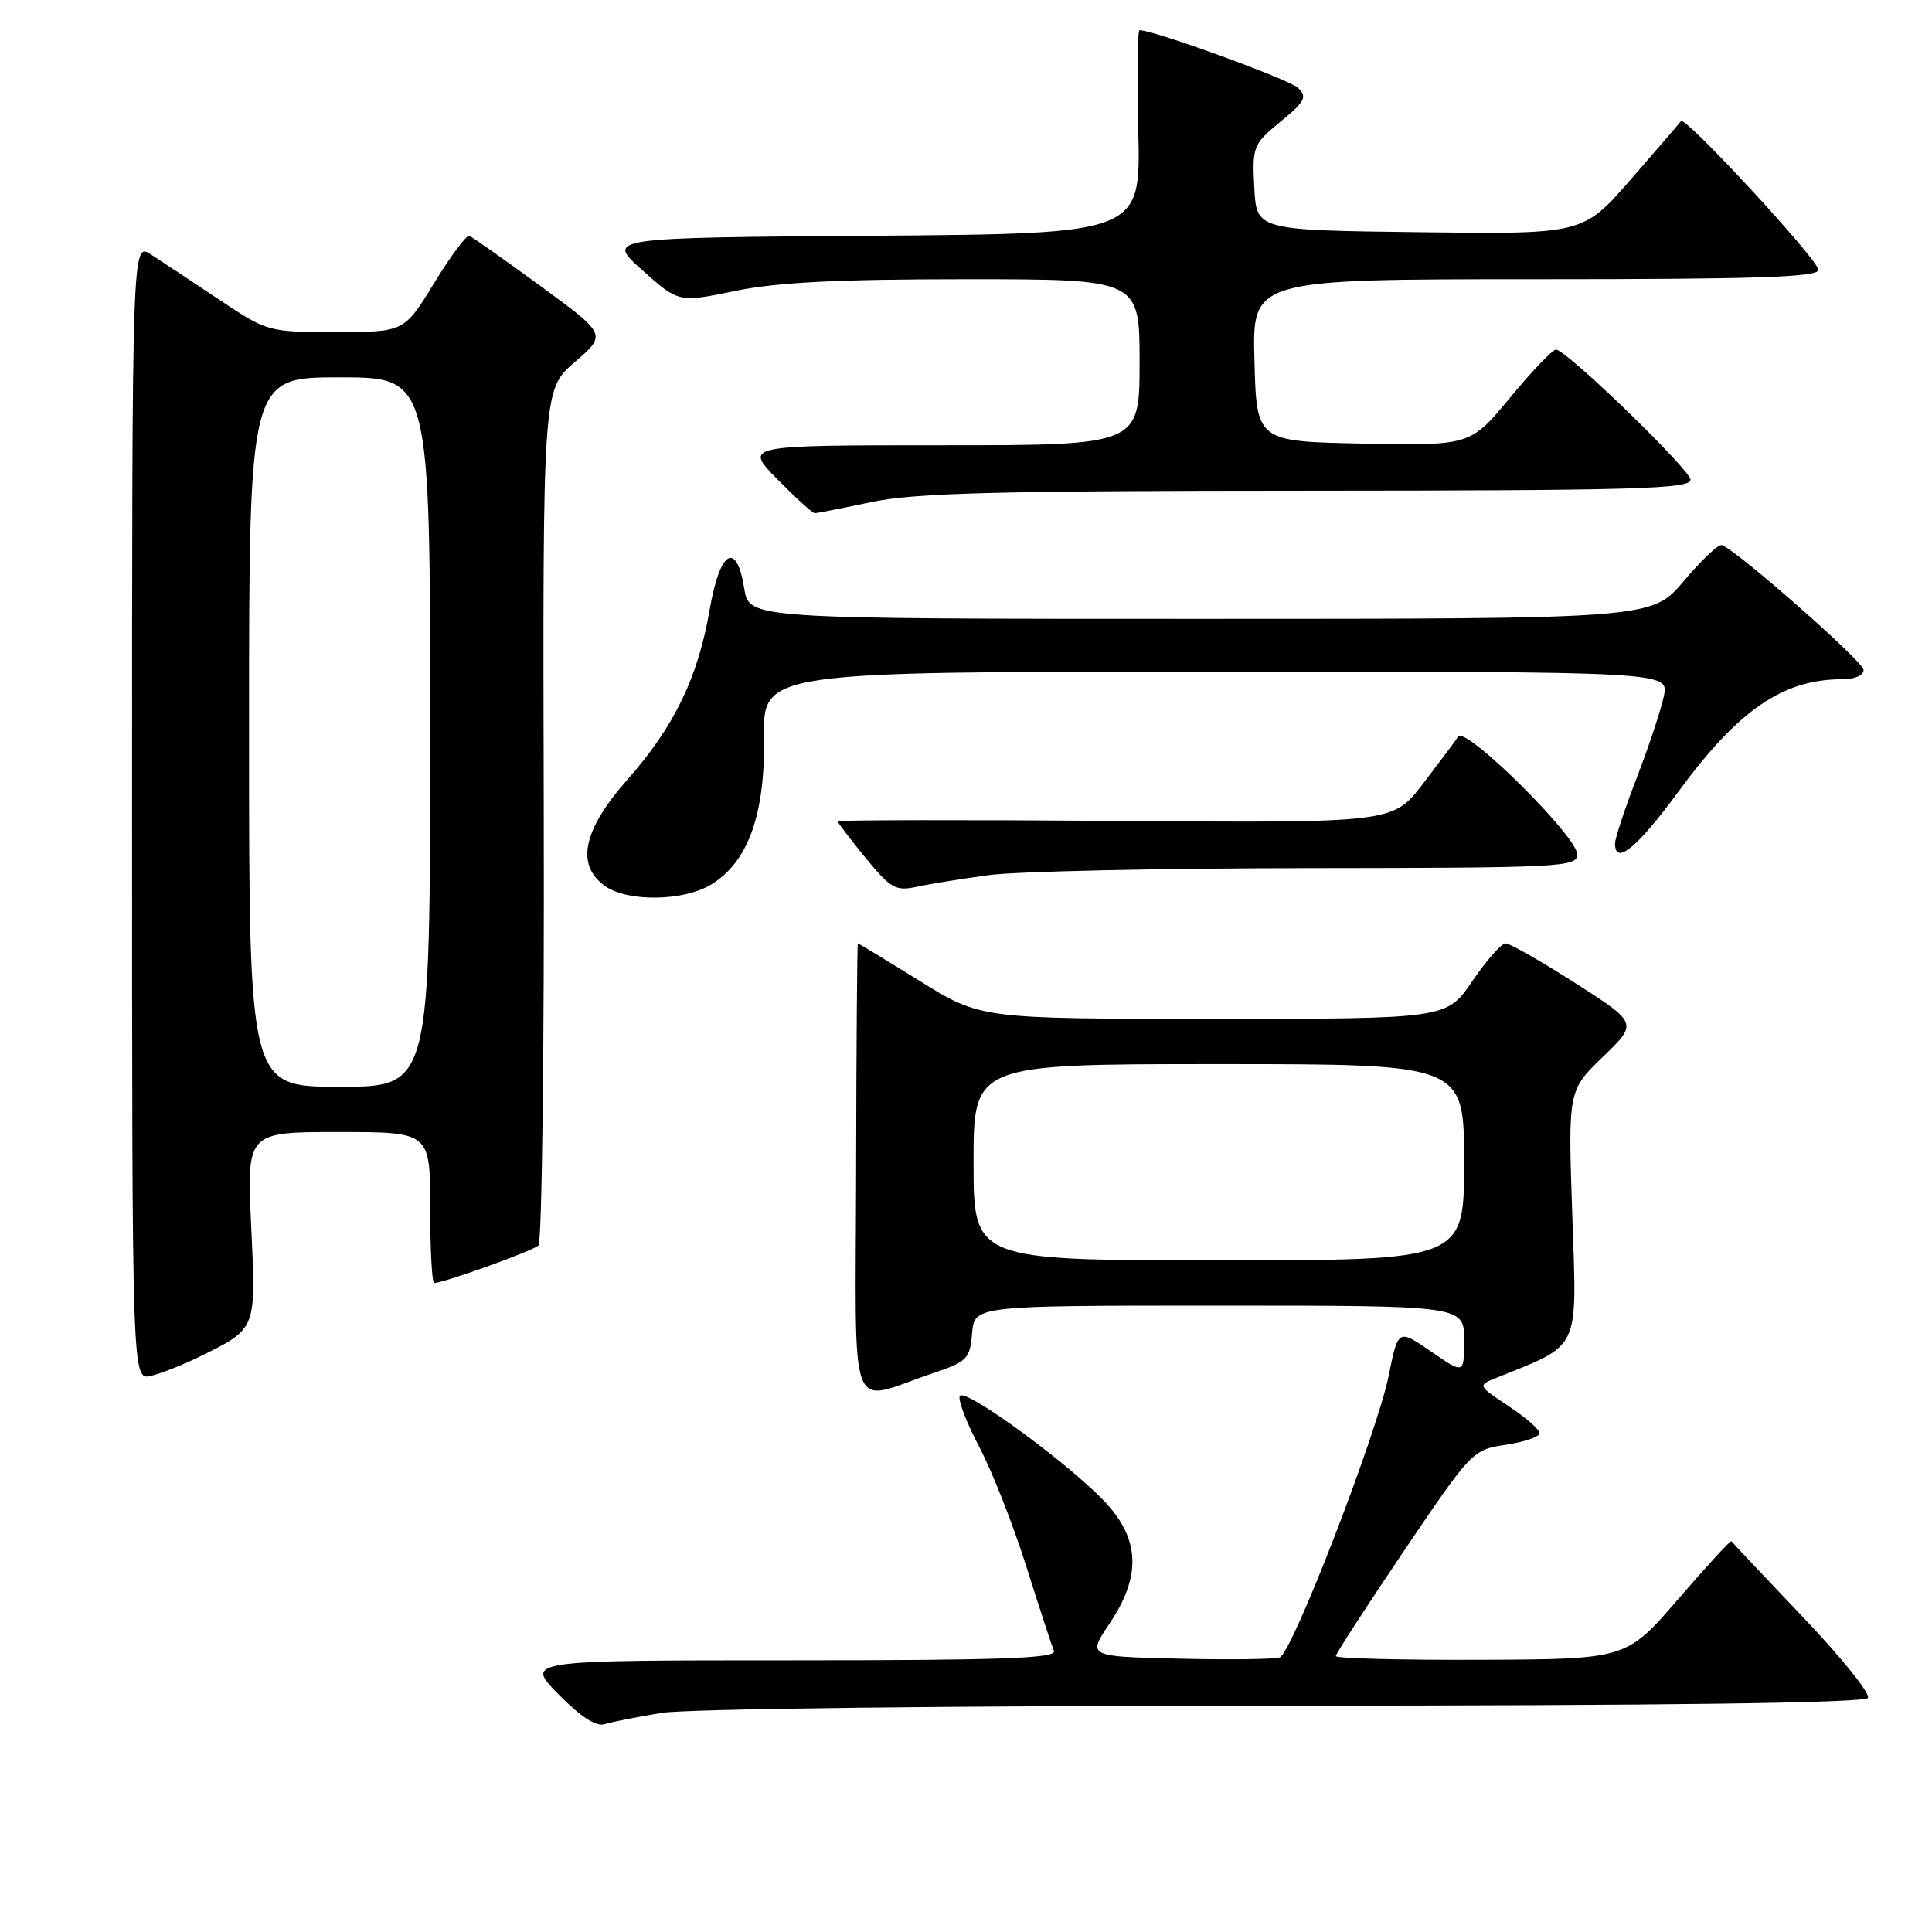 <?xml version="1.0" encoding="UTF-8" standalone="no"?>
<!DOCTYPE svg PUBLIC "-//W3C//DTD SVG 1.1//EN" "http://www.w3.org/Graphics/SVG/1.1/DTD/svg11.dtd" >
<svg xmlns="http://www.w3.org/2000/svg" xmlns:xlink="http://www.w3.org/1999/xlink" version="1.1" viewBox="0 0 256 256">
 <g >
 <path fill="currentColor"
d=" M 87.65 226.97 C 91.01 226.42 126.10 226.01 170.19 226.01 C 221.12 226.00 247.09 225.66 247.51 224.98 C 247.86 224.42 243.96 219.58 238.86 214.23 C 233.76 208.88 229.51 204.37 229.42 204.21 C 229.33 204.05 226.16 207.50 222.38 211.88 C 215.50 219.85 215.50 219.85 196.25 219.93 C 185.66 219.97 177.00 219.75 177.00 219.44 C 177.00 219.13 181.07 212.85 186.04 205.49 C 195.00 192.23 195.12 192.10 199.54 191.44 C 201.99 191.07 204.00 190.38 204.00 189.90 C 204.00 189.42 202.15 187.80 199.88 186.31 C 195.83 183.62 195.81 183.57 198.13 182.63 C 209.55 178.03 208.95 179.29 208.34 161.10 C 207.77 144.50 207.77 144.50 212.40 140.03 C 217.02 135.57 217.02 135.57 208.76 130.28 C 204.22 127.38 200.05 125.00 199.50 125.00 C 198.95 125.00 196.97 127.25 195.09 130.00 C 191.69 135.00 191.69 135.00 160.83 135.00 C 129.96 135.00 129.96 135.00 121.90 130.00 C 117.47 127.25 113.76 125.00 113.67 125.00 C 113.58 125.00 113.47 138.49 113.44 154.97 C 113.37 188.95 112.20 185.80 123.50 182.00 C 128.17 180.43 128.52 180.08 128.81 176.66 C 129.12 173.00 129.12 173.00 161.56 173.00 C 194.00 173.00 194.00 173.00 194.00 177.55 C 194.00 182.10 194.00 182.10 189.63 179.09 C 185.26 176.08 185.26 176.08 184.01 182.29 C 182.47 189.90 171.24 218.97 169.58 219.61 C 168.93 219.86 162.92 219.94 156.24 219.78 C 144.08 219.50 144.08 219.50 147.04 215.10 C 151.10 209.06 151.05 204.26 146.87 199.51 C 142.59 194.63 127.63 183.62 127.16 185.01 C 126.96 185.62 128.14 188.69 129.80 191.81 C 131.45 194.94 134.23 202.00 135.97 207.50 C 137.71 213.00 139.36 218.06 139.65 218.75 C 140.06 219.74 132.72 220.00 104.88 220.00 C 69.58 220.00 69.58 220.00 74.00 224.50 C 76.92 227.48 78.99 228.82 80.11 228.46 C 81.04 228.17 84.44 227.50 87.65 226.97 Z  M 26.50 179.74 C 34.04 176.02 33.94 176.28 33.28 162.40 C 32.70 150.00 32.70 150.00 44.85 150.00 C 57.00 150.00 57.00 150.00 57.00 160.00 C 57.00 165.50 57.24 170.00 57.53 170.00 C 58.82 170.00 70.58 165.76 71.35 165.03 C 71.81 164.58 72.13 138.88 72.05 107.92 C 71.91 51.63 71.91 51.63 76.16 47.98 C 80.40 44.32 80.40 44.32 71.63 37.91 C 66.81 34.38 62.56 31.39 62.18 31.25 C 61.81 31.12 59.71 33.93 57.53 37.50 C 53.56 44.00 53.56 44.00 44.52 44.00 C 35.52 44.00 35.45 43.98 28.99 39.67 C 25.42 37.28 21.38 34.61 20.00 33.72 C 17.50 32.10 17.50 32.10 17.50 107.51 C 17.50 182.91 17.50 182.91 20.00 182.31 C 21.38 181.99 24.30 180.83 26.50 179.74 Z  M 94.12 117.27 C 99.08 114.34 101.39 108.02 101.23 97.80 C 101.10 89.00 101.10 89.00 161.13 89.00 C 221.16 89.00 221.16 89.00 220.47 92.25 C 220.09 94.04 218.49 98.88 216.90 103.00 C 215.31 107.12 214.01 111.06 214.00 111.75 C 213.99 114.75 216.91 112.37 222.38 104.92 C 230.36 94.04 236.26 90.00 244.15 90.00 C 245.80 90.00 246.97 89.47 246.93 88.75 C 246.87 87.63 230.13 72.90 228.16 72.23 C 227.71 72.07 225.45 74.21 223.12 76.98 C 218.88 82.00 218.88 82.00 159.07 82.00 C 99.26 82.00 99.26 82.00 98.62 78.00 C 97.59 71.59 95.39 72.91 94.04 80.75 C 92.50 89.76 89.33 96.30 83.13 103.31 C 77.21 110.01 76.25 114.66 80.22 117.44 C 83.18 119.51 90.48 119.42 94.12 117.27 Z  M 131.00 115.96 C 134.57 115.47 153.59 115.05 173.25 115.03 C 206.81 115.00 209.00 114.89 209.00 113.22 C 209.00 110.84 194.16 96.15 193.22 97.60 C 192.82 98.21 190.71 101.03 188.53 103.88 C 184.55 109.05 184.55 109.05 147.78 108.77 C 127.55 108.62 111.00 108.65 111.00 108.83 C 111.00 109.01 112.66 111.19 114.69 113.67 C 118.01 117.72 118.69 118.11 121.44 117.51 C 123.12 117.14 127.42 116.45 131.00 115.96 Z  M 115.50 66.52 C 121.15 65.32 132.27 65.03 173.25 65.02 C 216.63 65.00 224.00 64.79 224.00 63.57 C 224.00 62.29 207.99 46.76 206.22 46.32 C 205.82 46.22 203.10 49.05 200.17 52.60 C 194.84 59.05 194.84 59.05 180.67 58.78 C 166.50 58.50 166.50 58.50 166.22 47.75 C 165.93 37.00 165.93 37.00 203.47 37.00 C 232.85 37.00 240.99 36.73 240.95 35.75 C 240.90 34.39 223.27 15.32 222.74 16.05 C 222.57 16.30 219.57 19.77 216.09 23.77 C 209.76 31.04 209.76 31.04 188.13 30.77 C 166.50 30.50 166.50 30.50 166.20 24.86 C 165.92 19.41 166.04 19.12 169.67 16.12 C 172.96 13.41 173.25 12.83 171.97 11.63 C 170.79 10.51 152.89 4.00 151.00 4.00 C 150.72 4.00 150.65 10.07 150.83 17.49 C 151.15 30.97 151.15 30.97 115.72 31.24 C 80.29 31.50 80.29 31.50 85.11 35.80 C 89.92 40.10 89.92 40.10 97.42 38.55 C 102.92 37.41 111.05 37.00 127.96 37.00 C 151.00 37.00 151.00 37.00 151.00 48.00 C 151.00 59.00 151.00 59.00 124.79 59.00 C 98.58 59.00 98.58 59.00 103.00 63.50 C 105.43 65.97 107.66 68.00 107.96 68.00 C 108.26 68.00 111.65 67.33 115.50 66.52 Z  M 129.00 154.00 C 129.00 141.00 129.00 141.00 161.50 141.00 C 194.00 141.00 194.00 141.00 194.00 154.00 C 194.00 167.00 194.00 167.00 161.50 167.00 C 129.00 167.00 129.00 167.00 129.00 154.00 Z  M 33.00 97.00 C 33.00 50.00 33.00 50.00 45.00 50.00 C 57.00 50.00 57.00 50.00 57.00 97.00 C 57.00 144.00 57.00 144.00 45.00 144.00 C 33.00 144.00 33.00 144.00 33.00 97.00 Z "/>
</g>
</svg>
